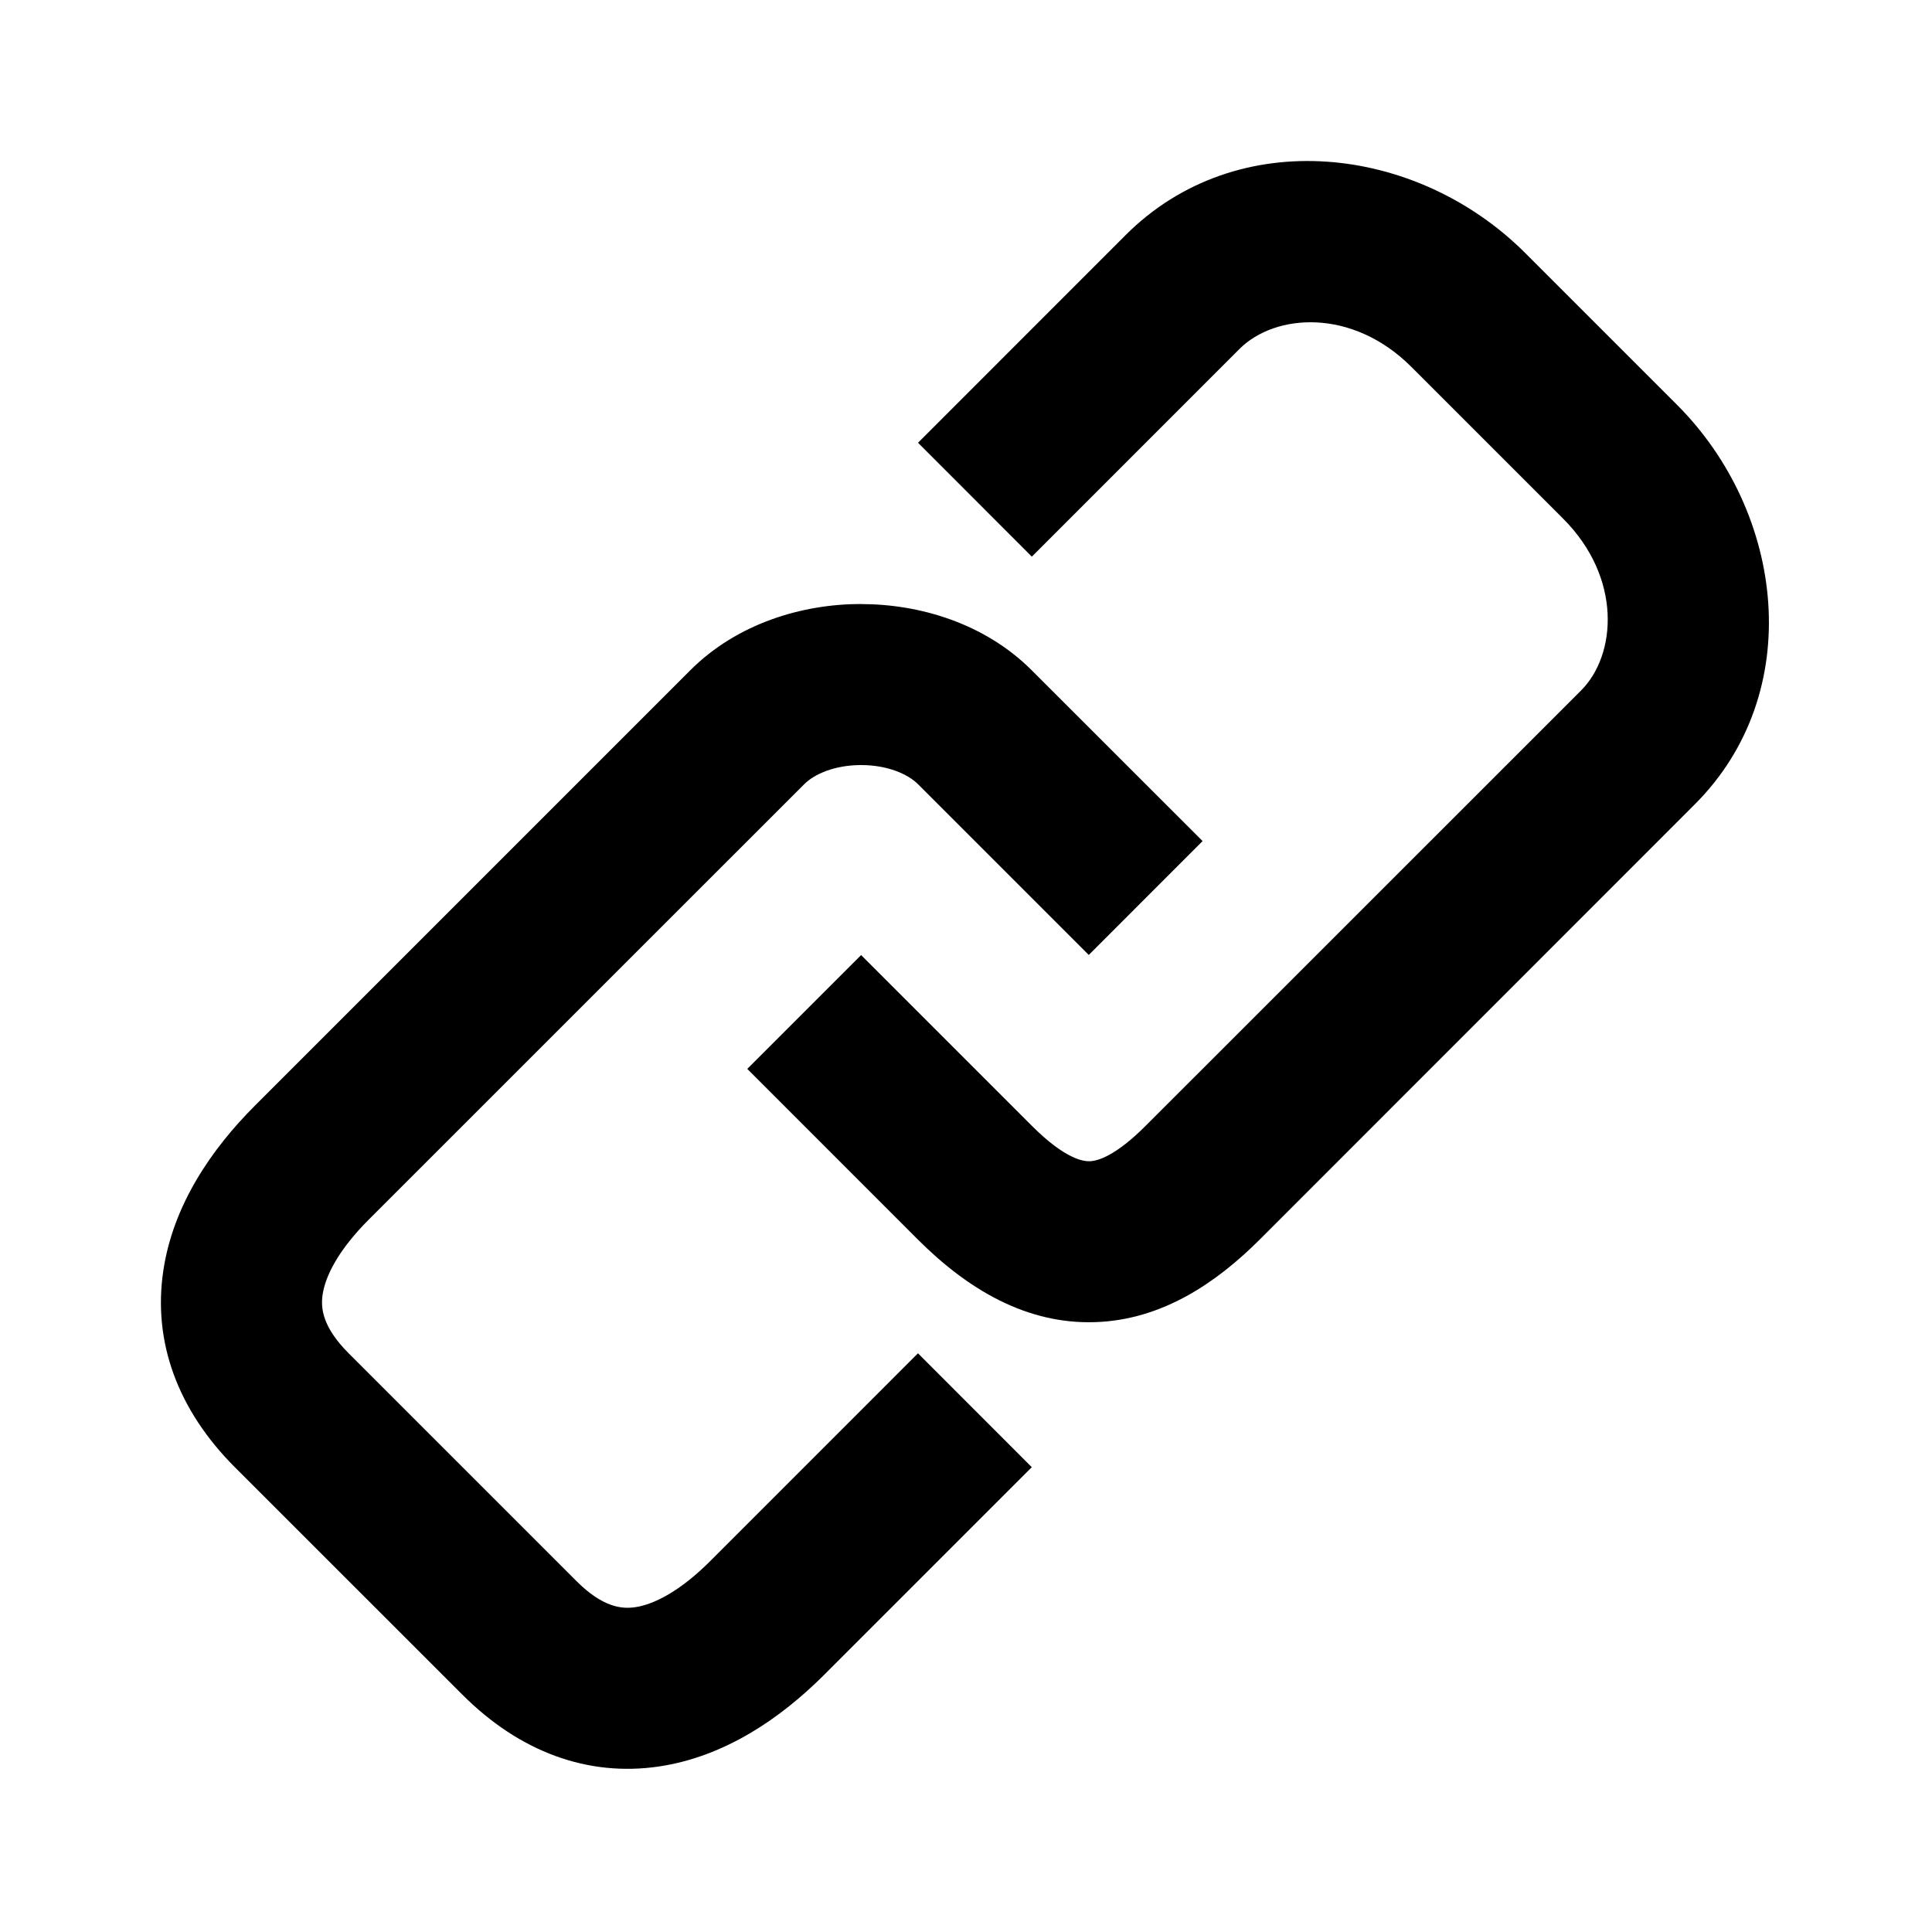 <svg viewBox="0 0 1024 1024" focusable="false"><path d="M456.4 320.17c31.1 0 65.63 10.24 90.5 35.16l90.5 90.45-60.33 60.37-90.5-90.5c-5.29-5.28-16.04-10.15-30.16-10.15-14.17 0-24.92 4.87-30.17 10.16L195.5 646.36c-16.09 16.08-23.04 29.9-24.5 39.76-1.1 7.26-.08 17.28 13.87 31.23L305.5 837.97c13.96 13.96 23.98 14.94 31.24 13.87 9.8-1.45 23.68-8.4 39.76-24.5l110.04-110.07 60.33 60.37-110.04 110.04c-22.95 22.95-52.65 43.43-87.64 48.6-37.59 5.54-73.72-7.68-104.02-37.98l-120.7-120.66c-30.3-30.3-43.52-66.43-37.93-104.02 5.16-34.99 25.64-64.68 48.6-87.64l230.7-230.7c24.91-24.91 59.43-35.15 90.53-35.15zM596.6 124.6c59.14-59.14 154.5-47.79 211.76 9.47l80.47 80.47c57.26 57.26 68.61 152.62 9.47 211.75L667.6 657.07c-22.86 22.82-51.7 42.54-87.16 43.69-36.27 1.2-67.42-17.28-93.87-43.7l-90.5-90.53 60.34-60.33 90.5 90.5c17.83 17.83 27.43 18.9 30.71 18.77 4.05-.13 13.4-2.56 29.61-18.78L837.97 366c18.95-18.94 21.76-59.86-9.47-91.09l-80.47-80.47c-31.23-31.23-72.15-28.41-91.1-9.47L546.9 295.04l-60.33-60.37z" /></svg>